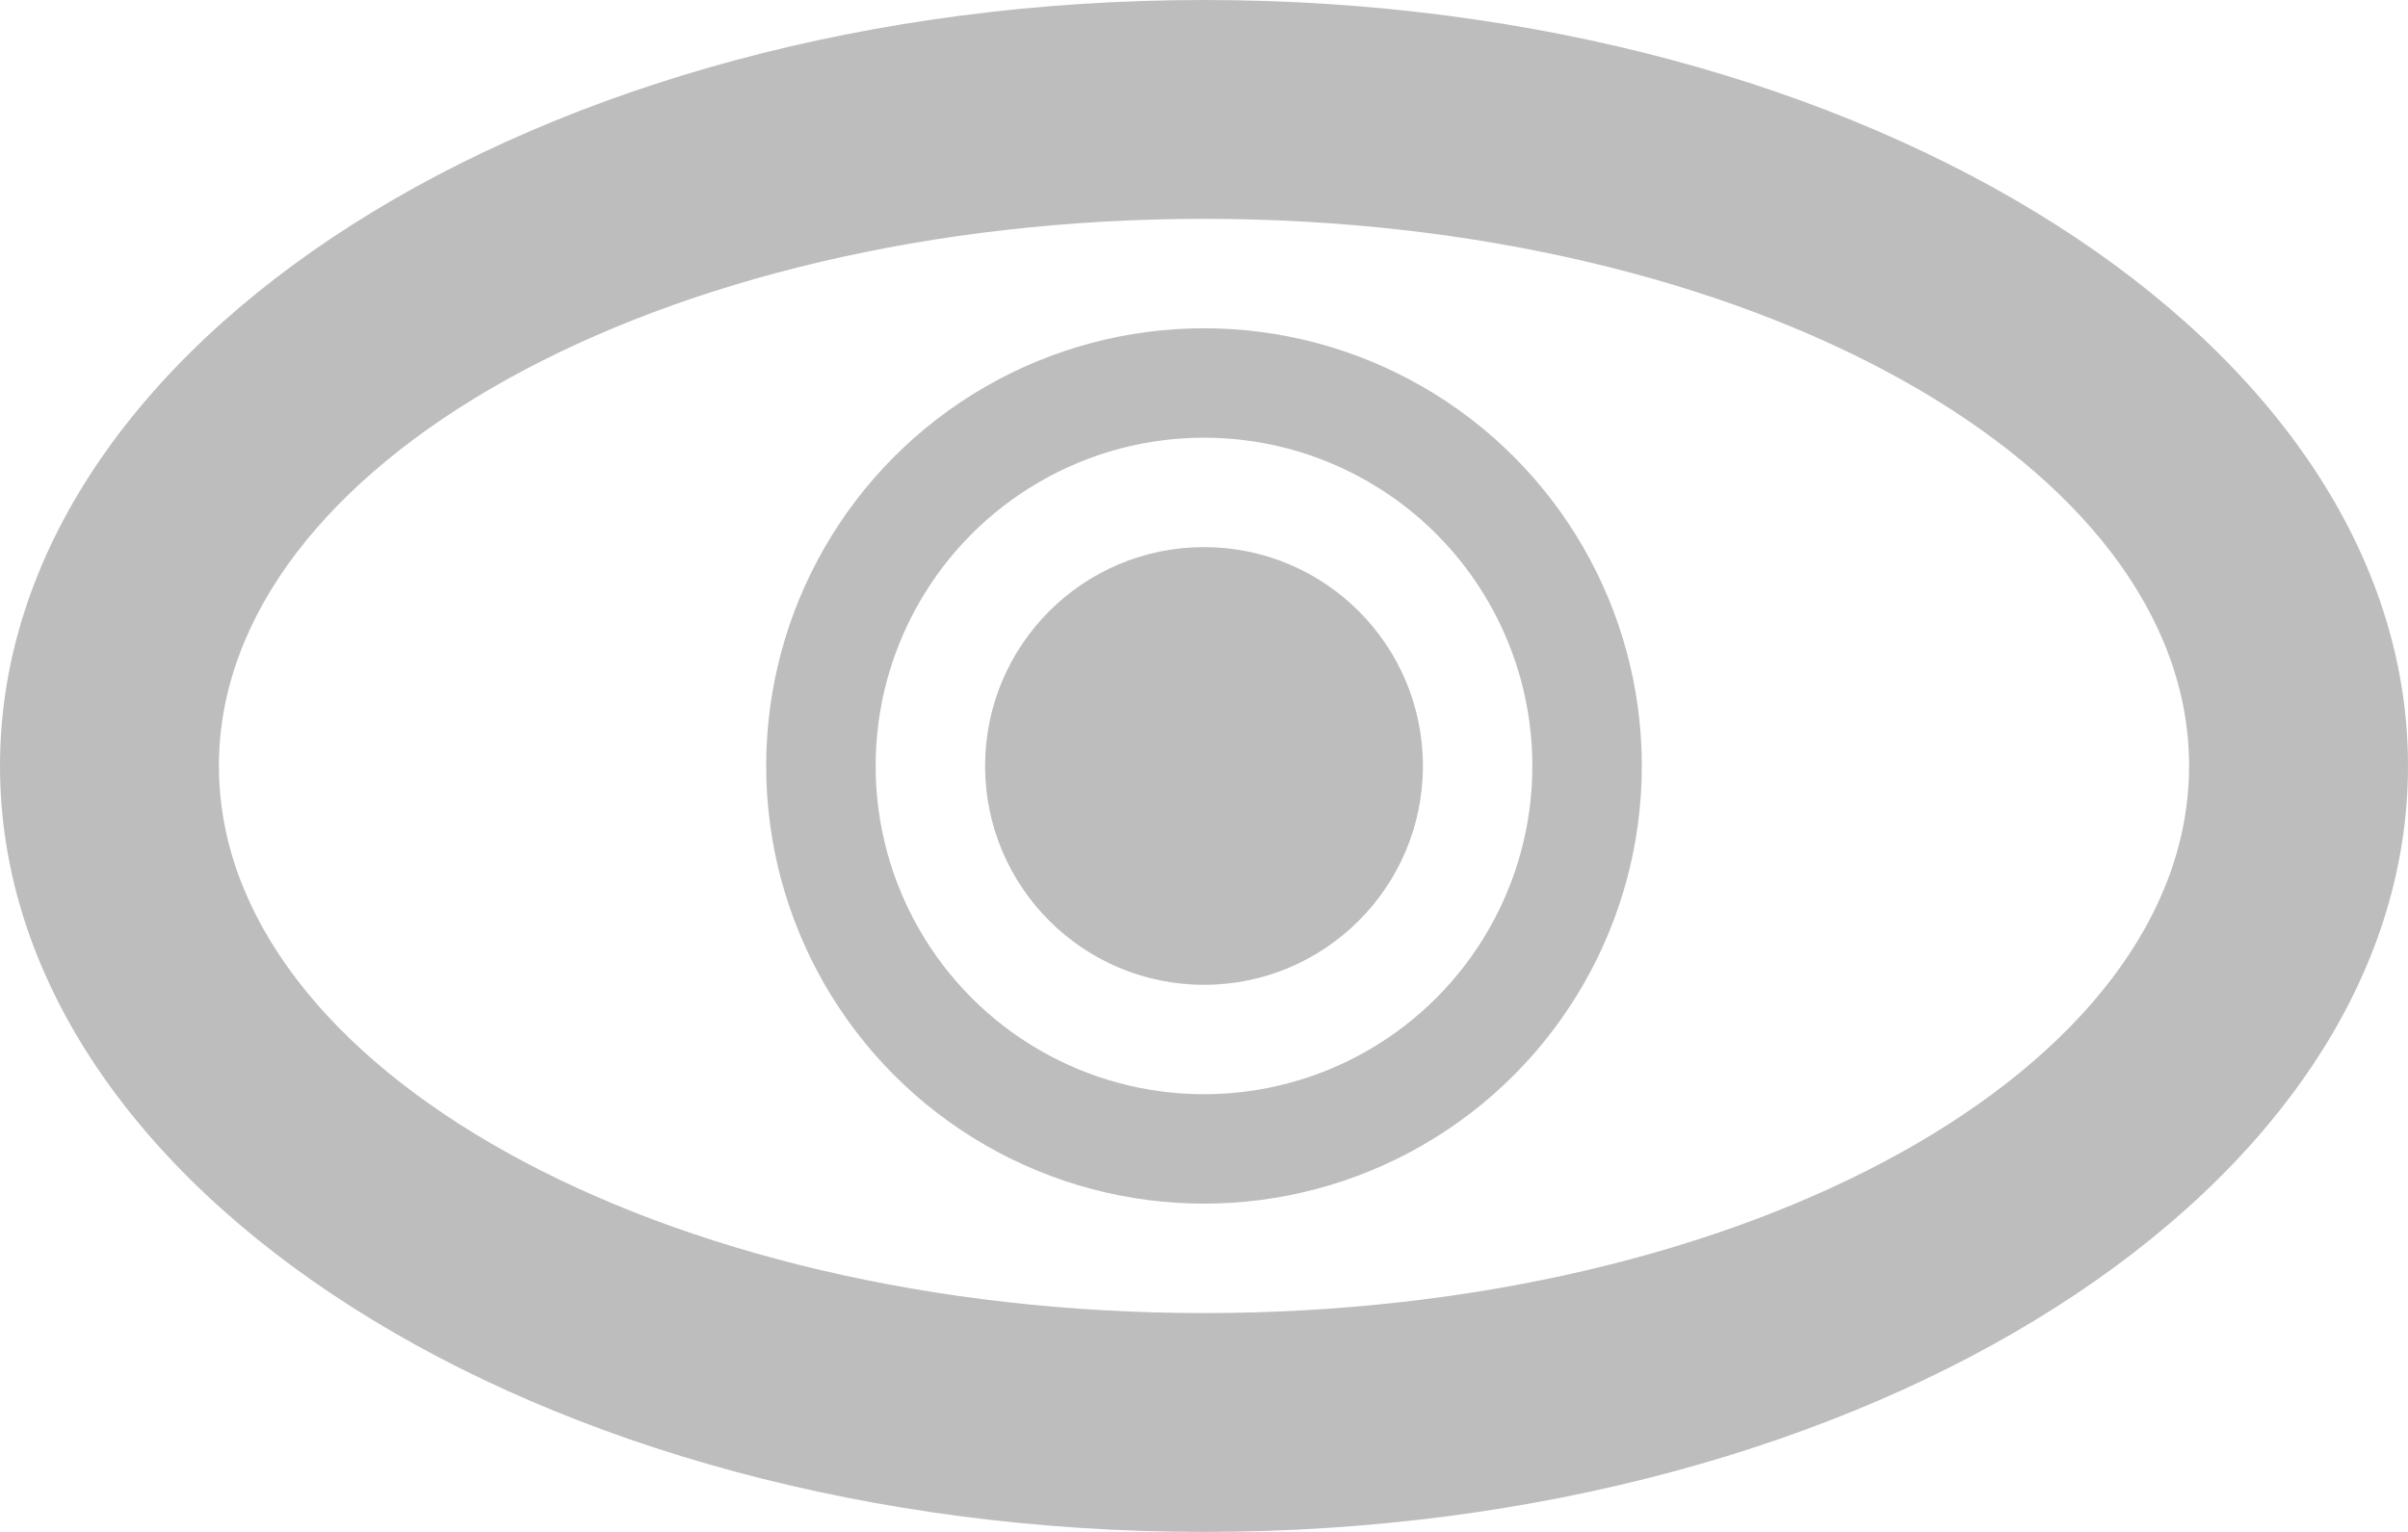<svg xmlns="http://www.w3.org/2000/svg" width="22" height="14" viewBox="0 0 22 14">
    <g fill="none" fill-rule="nonzero">
        <path fill="#BDBDBD" d="M20 7c0-2.761-4.03-5-9-5S2 4.239 2 7s4.03 5 9 5 9-2.239 9-5zm2 0c0 3.866-4.925 7-11 7S0 10.866 0 7s4.925-7 11-7 11 3.134 11 7z"/>
        <circle cx="11" cy="7" r="3.5" stroke="#BDBDBD"/>
        <circle cx="11" cy="7" r="2" fill="#BDBDBD"/>
    </g>
</svg>
